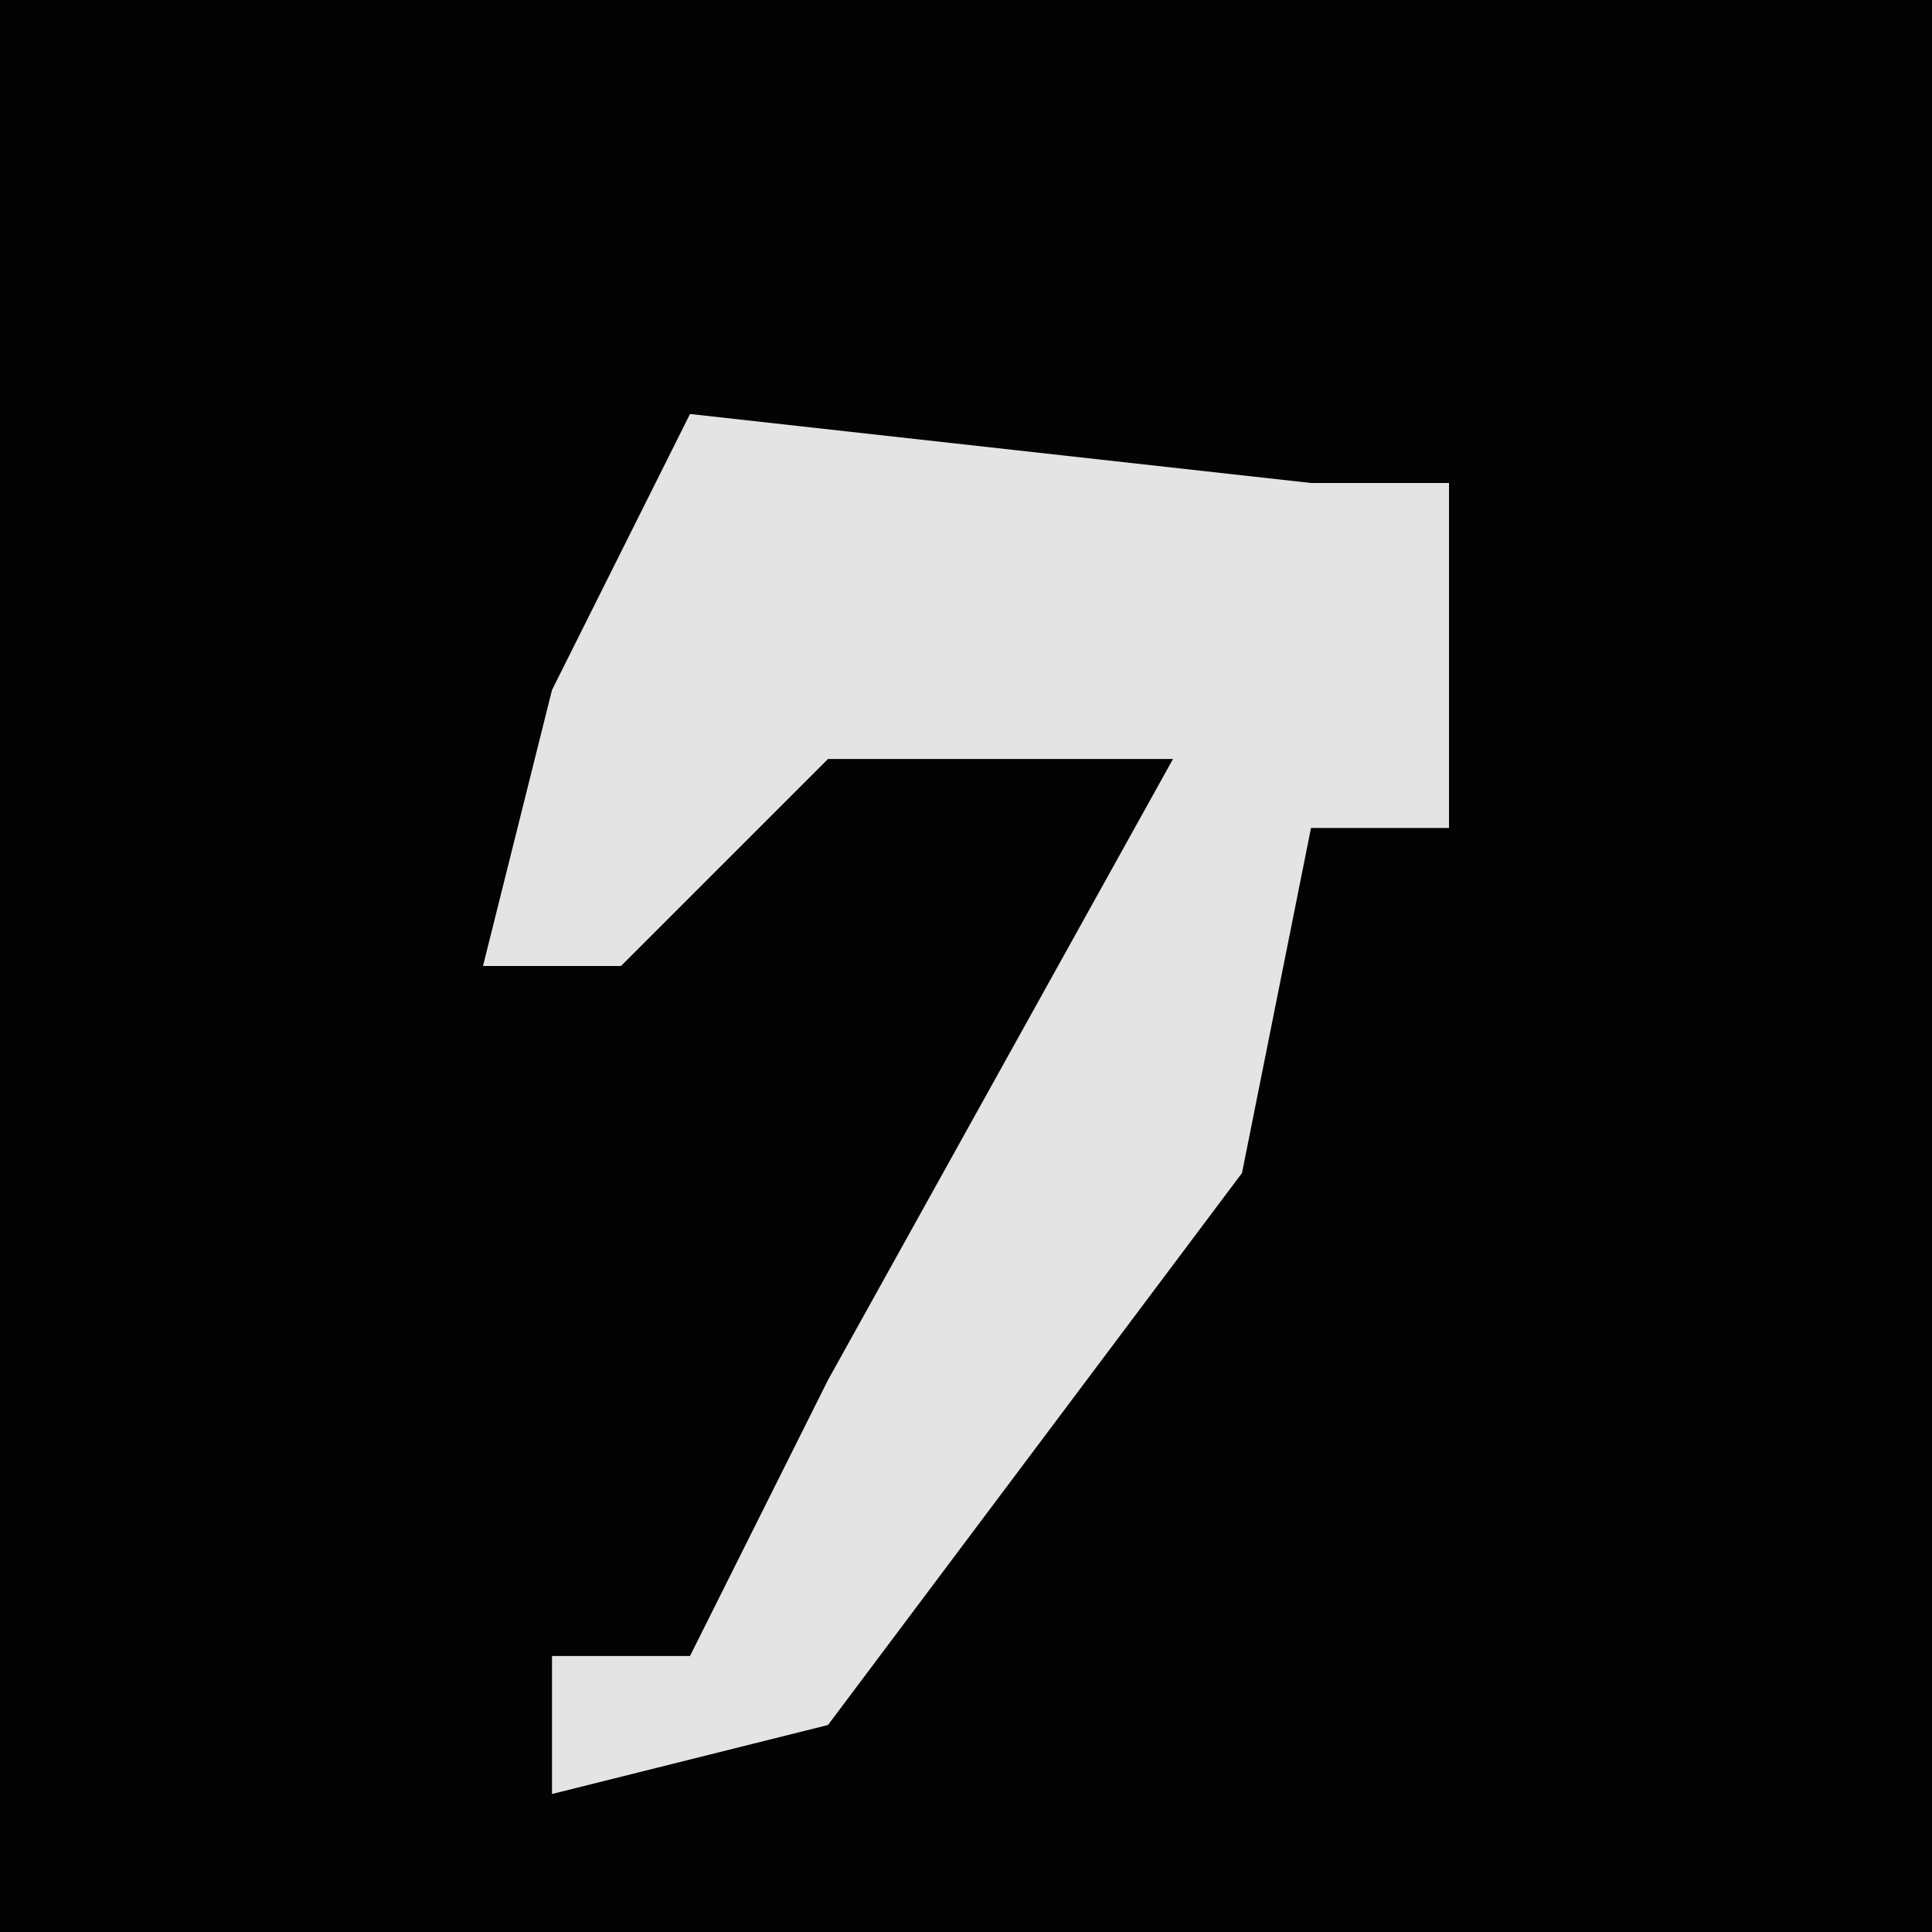 <?xml version="1.0" encoding="UTF-8"?>
<svg version="1.1" xmlns="http://www.w3.org/2000/svg" width="28" height="28">
<path d="M0,0 L28,0 L28,28 L0,28 Z " fill="#030303" transform="translate(0,0)"/>
<path d="M0,0 L9,1 L11,1 L11,6 L9,6 L8,11 L2,19 L-2,20 L-2,18 L0,18 L2,14 L7,5 L2,5 L-1,8 L-3,8 L-2,4 Z " fill="#E4E4E4" transform="translate(10,6)"/>
</svg>
